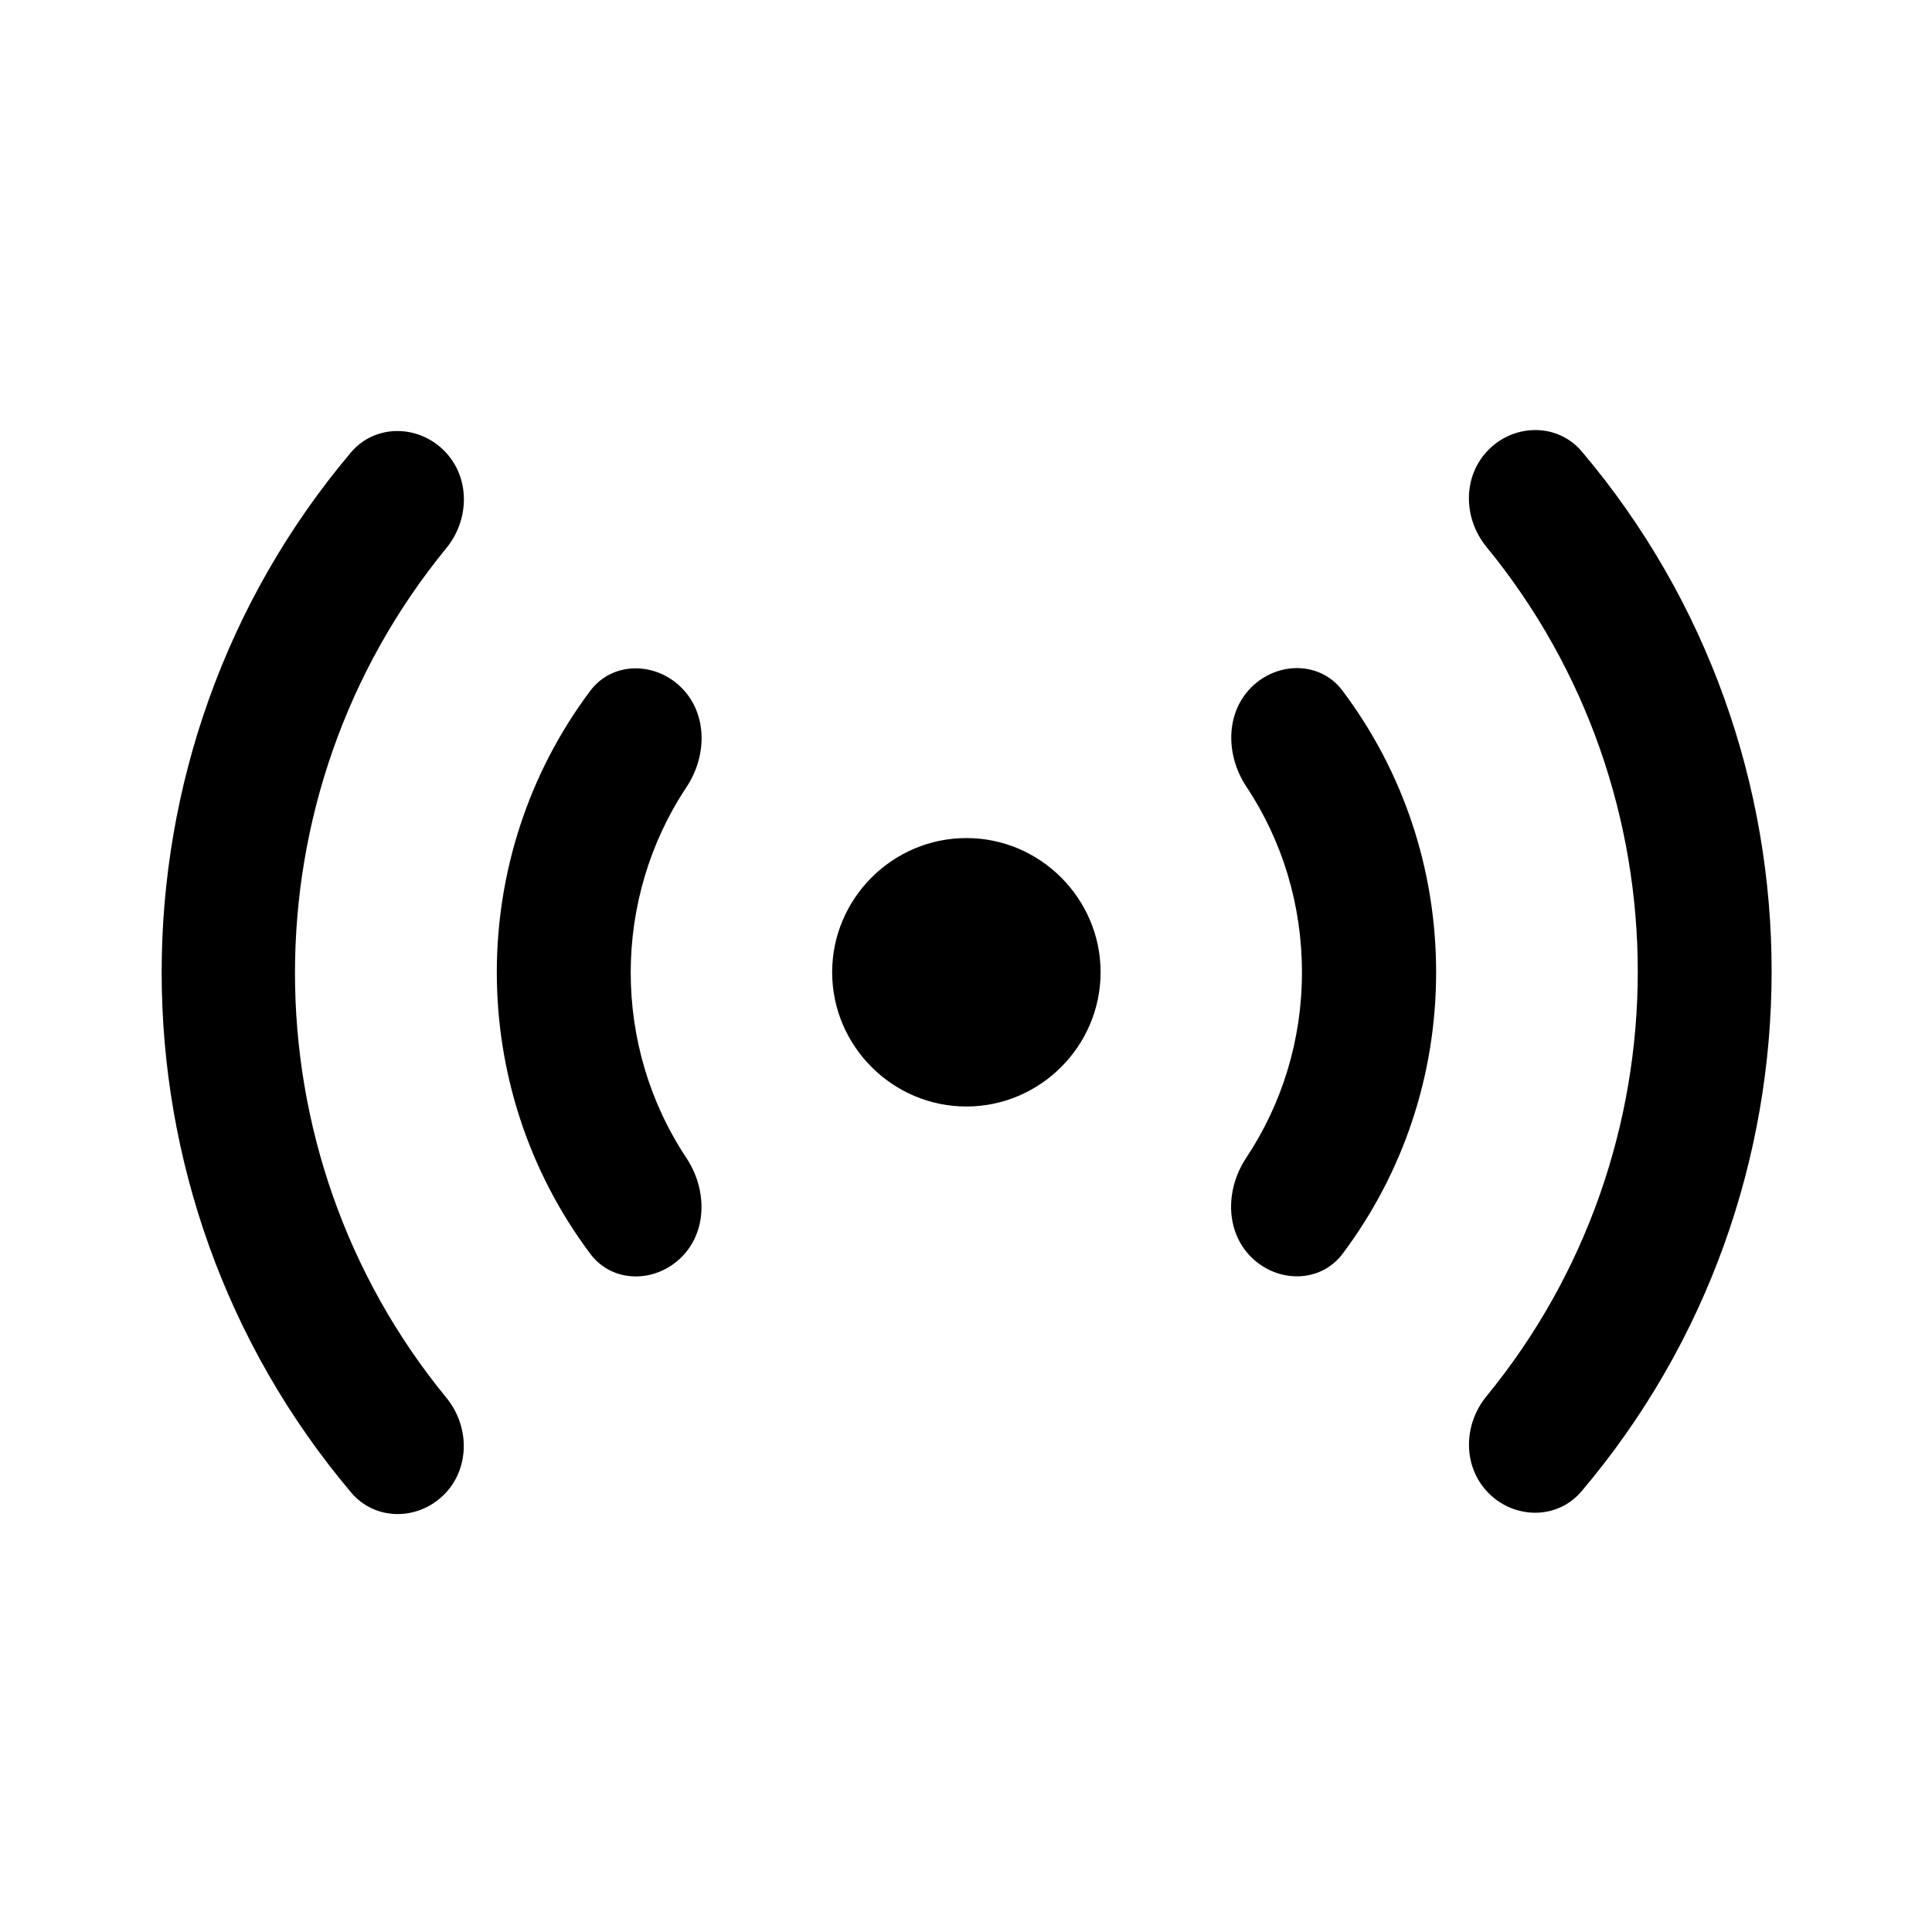 <svg viewBox="0 0 18 18" fill="currentColor" xmlns="http://www.w3.org/2000/svg">
<path d="M10.254 9.058C10.254 9.746 9.691 10.309 9.004 10.309C8.316 10.309 7.753 9.746 7.753 9.058C7.753 8.371 8.316 7.808 9.004 7.808C9.691 7.808 10.254 8.371 10.254 9.058ZM14.737 4.206C14.513 3.942 14.113 3.944 13.869 4.19C13.626 4.434 13.63 4.827 13.848 5.094C15.729 7.388 15.729 10.716 13.848 13.01C13.63 13.277 13.627 13.67 13.871 13.913C14.114 14.156 14.511 14.158 14.734 13.895C17.096 11.108 17.096 6.994 14.737 4.206ZM11.658 6.404C11.414 6.648 11.421 7.04 11.611 7.327C11.948 7.834 12.13 8.432 12.13 9.058C12.13 9.686 11.947 10.281 11.609 10.79C11.419 11.077 11.413 11.468 11.656 11.711C11.9 11.955 12.3 11.957 12.508 11.682C13.073 10.929 13.38 10.017 13.38 9.058C13.38 8.099 13.073 7.186 12.507 6.434C12.3 6.159 11.901 6.161 11.658 6.404ZM4.14 4.201C3.895 3.953 3.492 3.95 3.268 4.217C0.917 7.005 0.919 11.121 3.273 13.907C3.496 14.17 3.893 14.169 4.137 13.925C4.38 13.682 4.377 13.289 4.159 13.023C2.278 10.729 2.278 7.401 4.159 5.106C4.377 4.839 4.382 4.446 4.14 4.201ZM6.351 6.409C6.107 6.163 5.705 6.16 5.498 6.438C4.338 7.987 4.339 10.134 5.5 11.682C5.707 11.958 6.106 11.956 6.35 11.712C6.593 11.469 6.586 11.077 6.396 10.79C5.703 9.747 5.703 8.376 6.396 7.333C6.587 7.046 6.594 6.654 6.351 6.409Z" fill="currentColor"/>
</svg>
